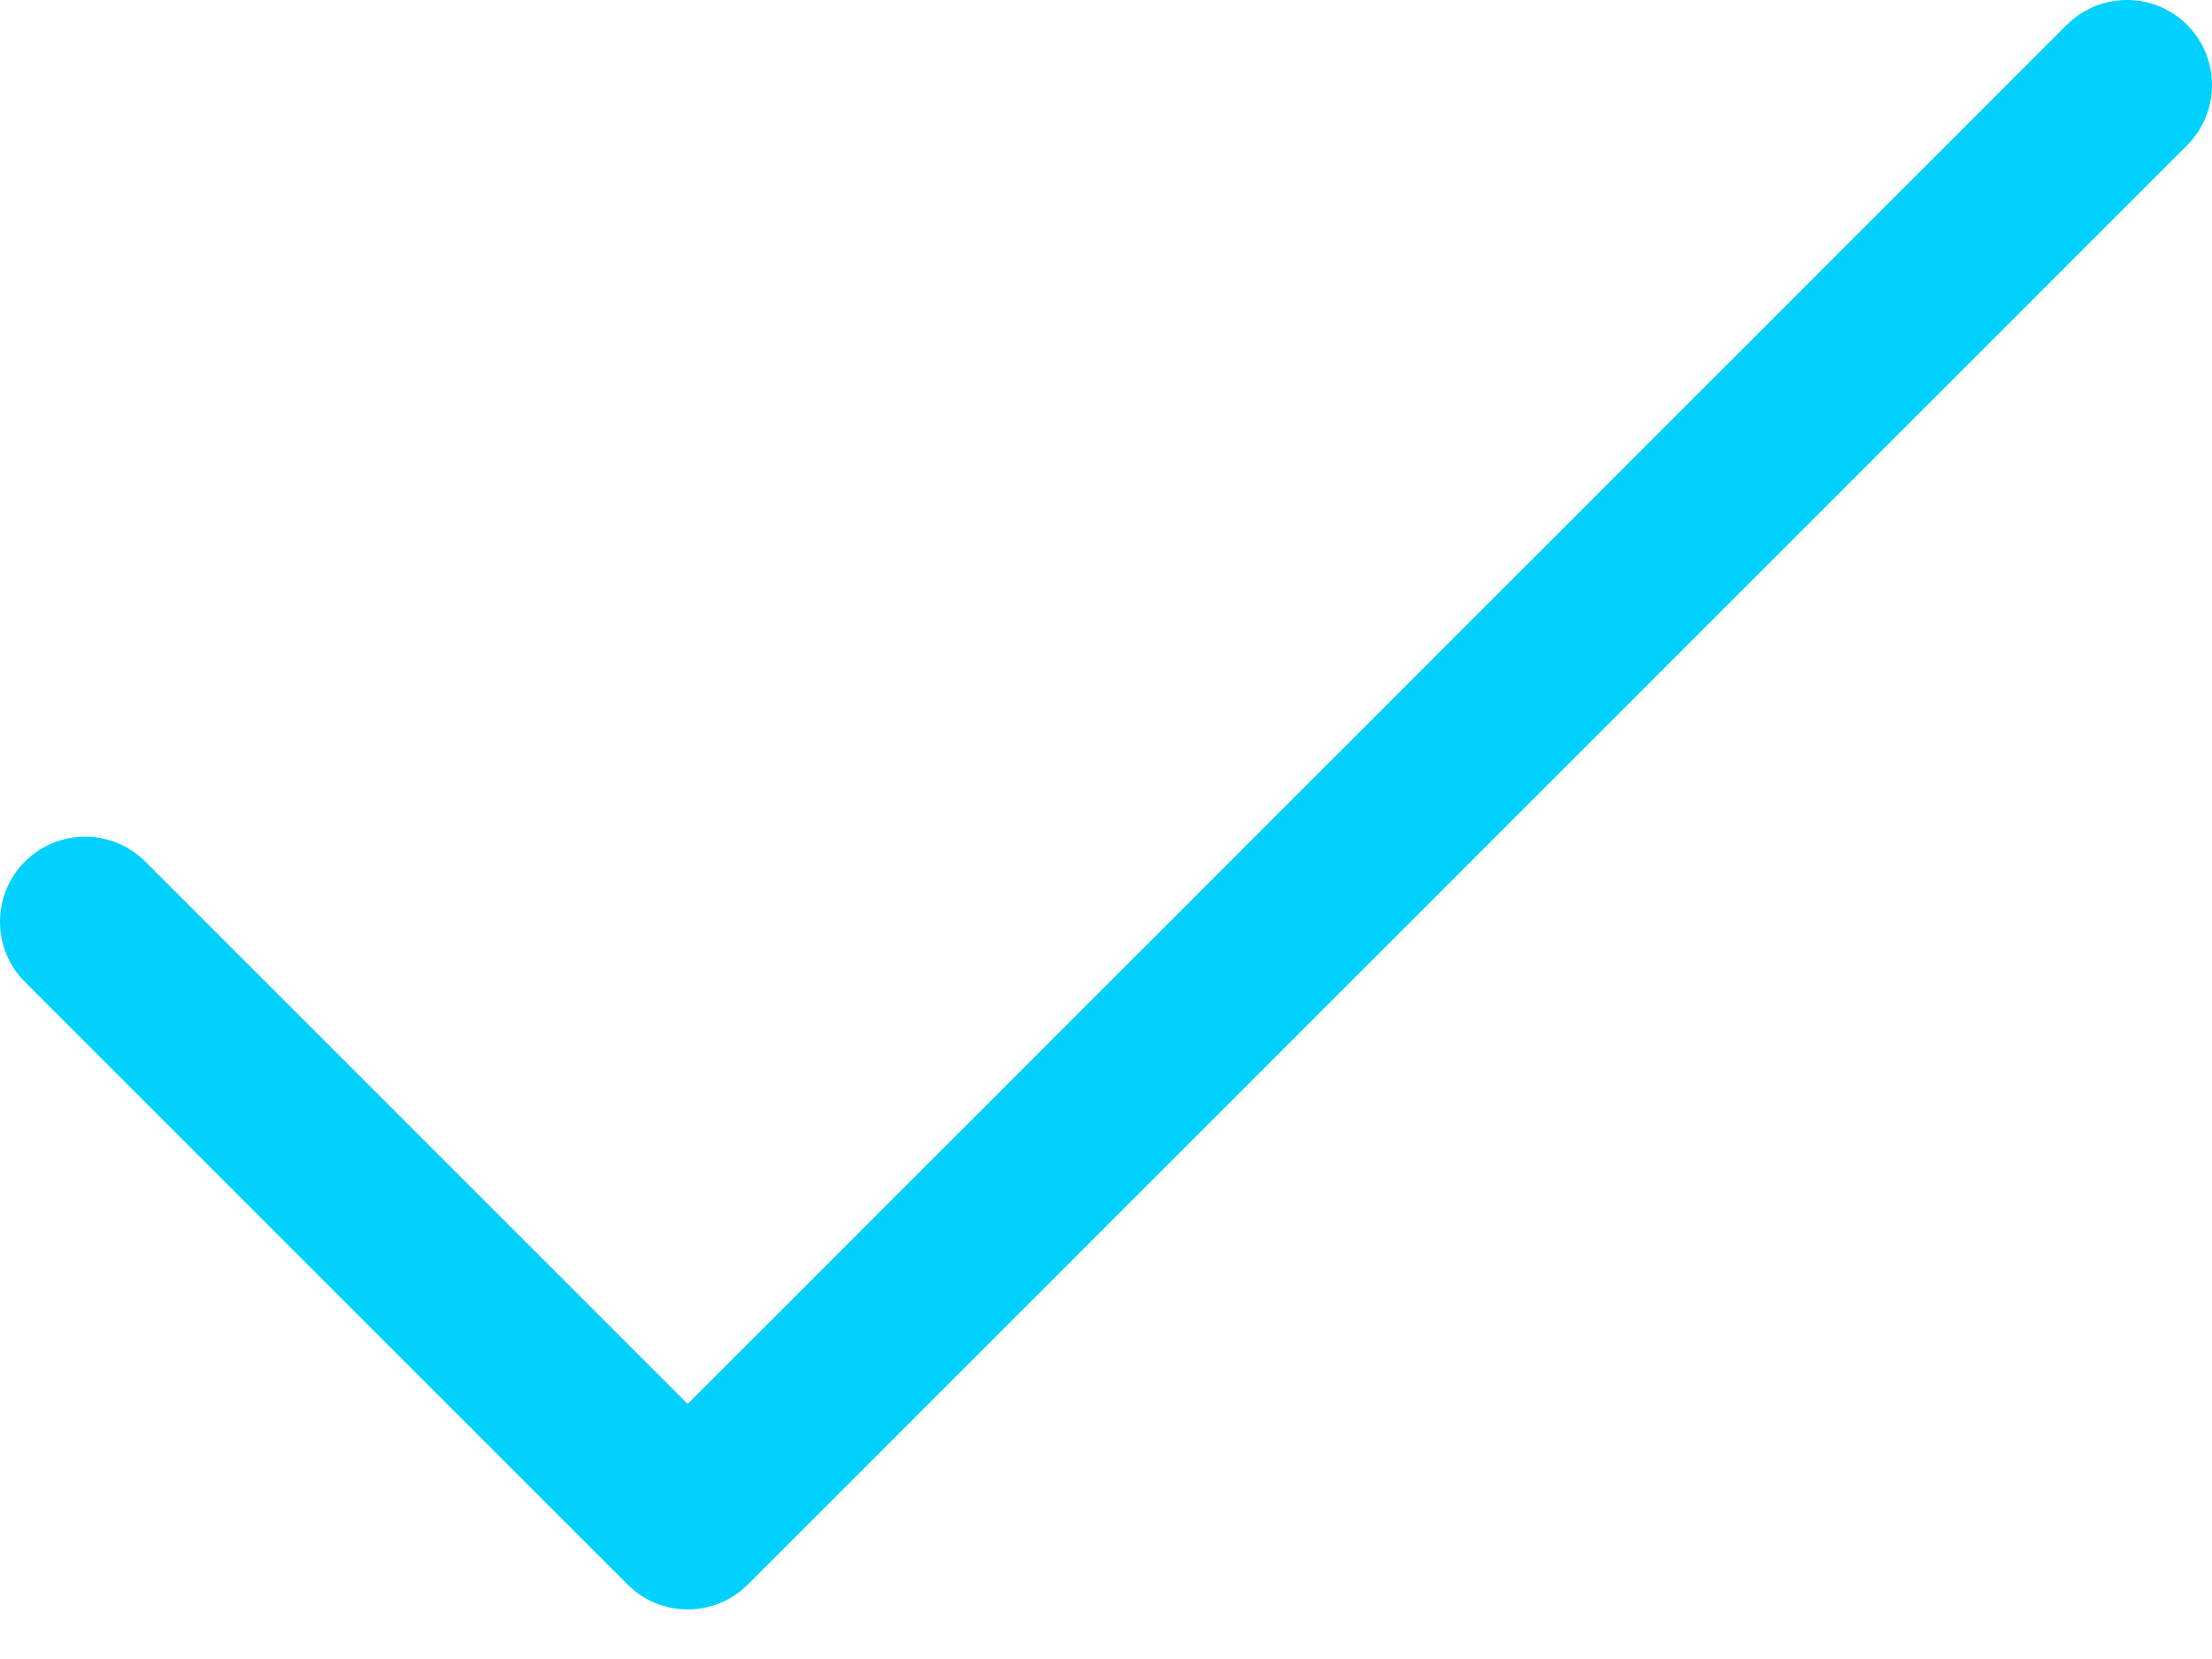<svg width="20" height="15" viewBox="0 0 20 15" fill="none" xmlns="http://www.w3.org/2000/svg">
<path d="M19.775 0.225C19.474 -0.075 18.987 -0.075 18.687 0.225L6.218 12.694L1.313 7.79C1.013 7.49 0.526 7.49 0.225 7.79C-0.075 8.09 -0.075 8.577 0.225 8.878L5.674 14.326C5.974 14.627 6.461 14.627 6.762 14.326L19.775 1.313C20.075 1.013 20.075 0.526 19.775 0.225Z" fill="#00D1FF"/>
</svg>
